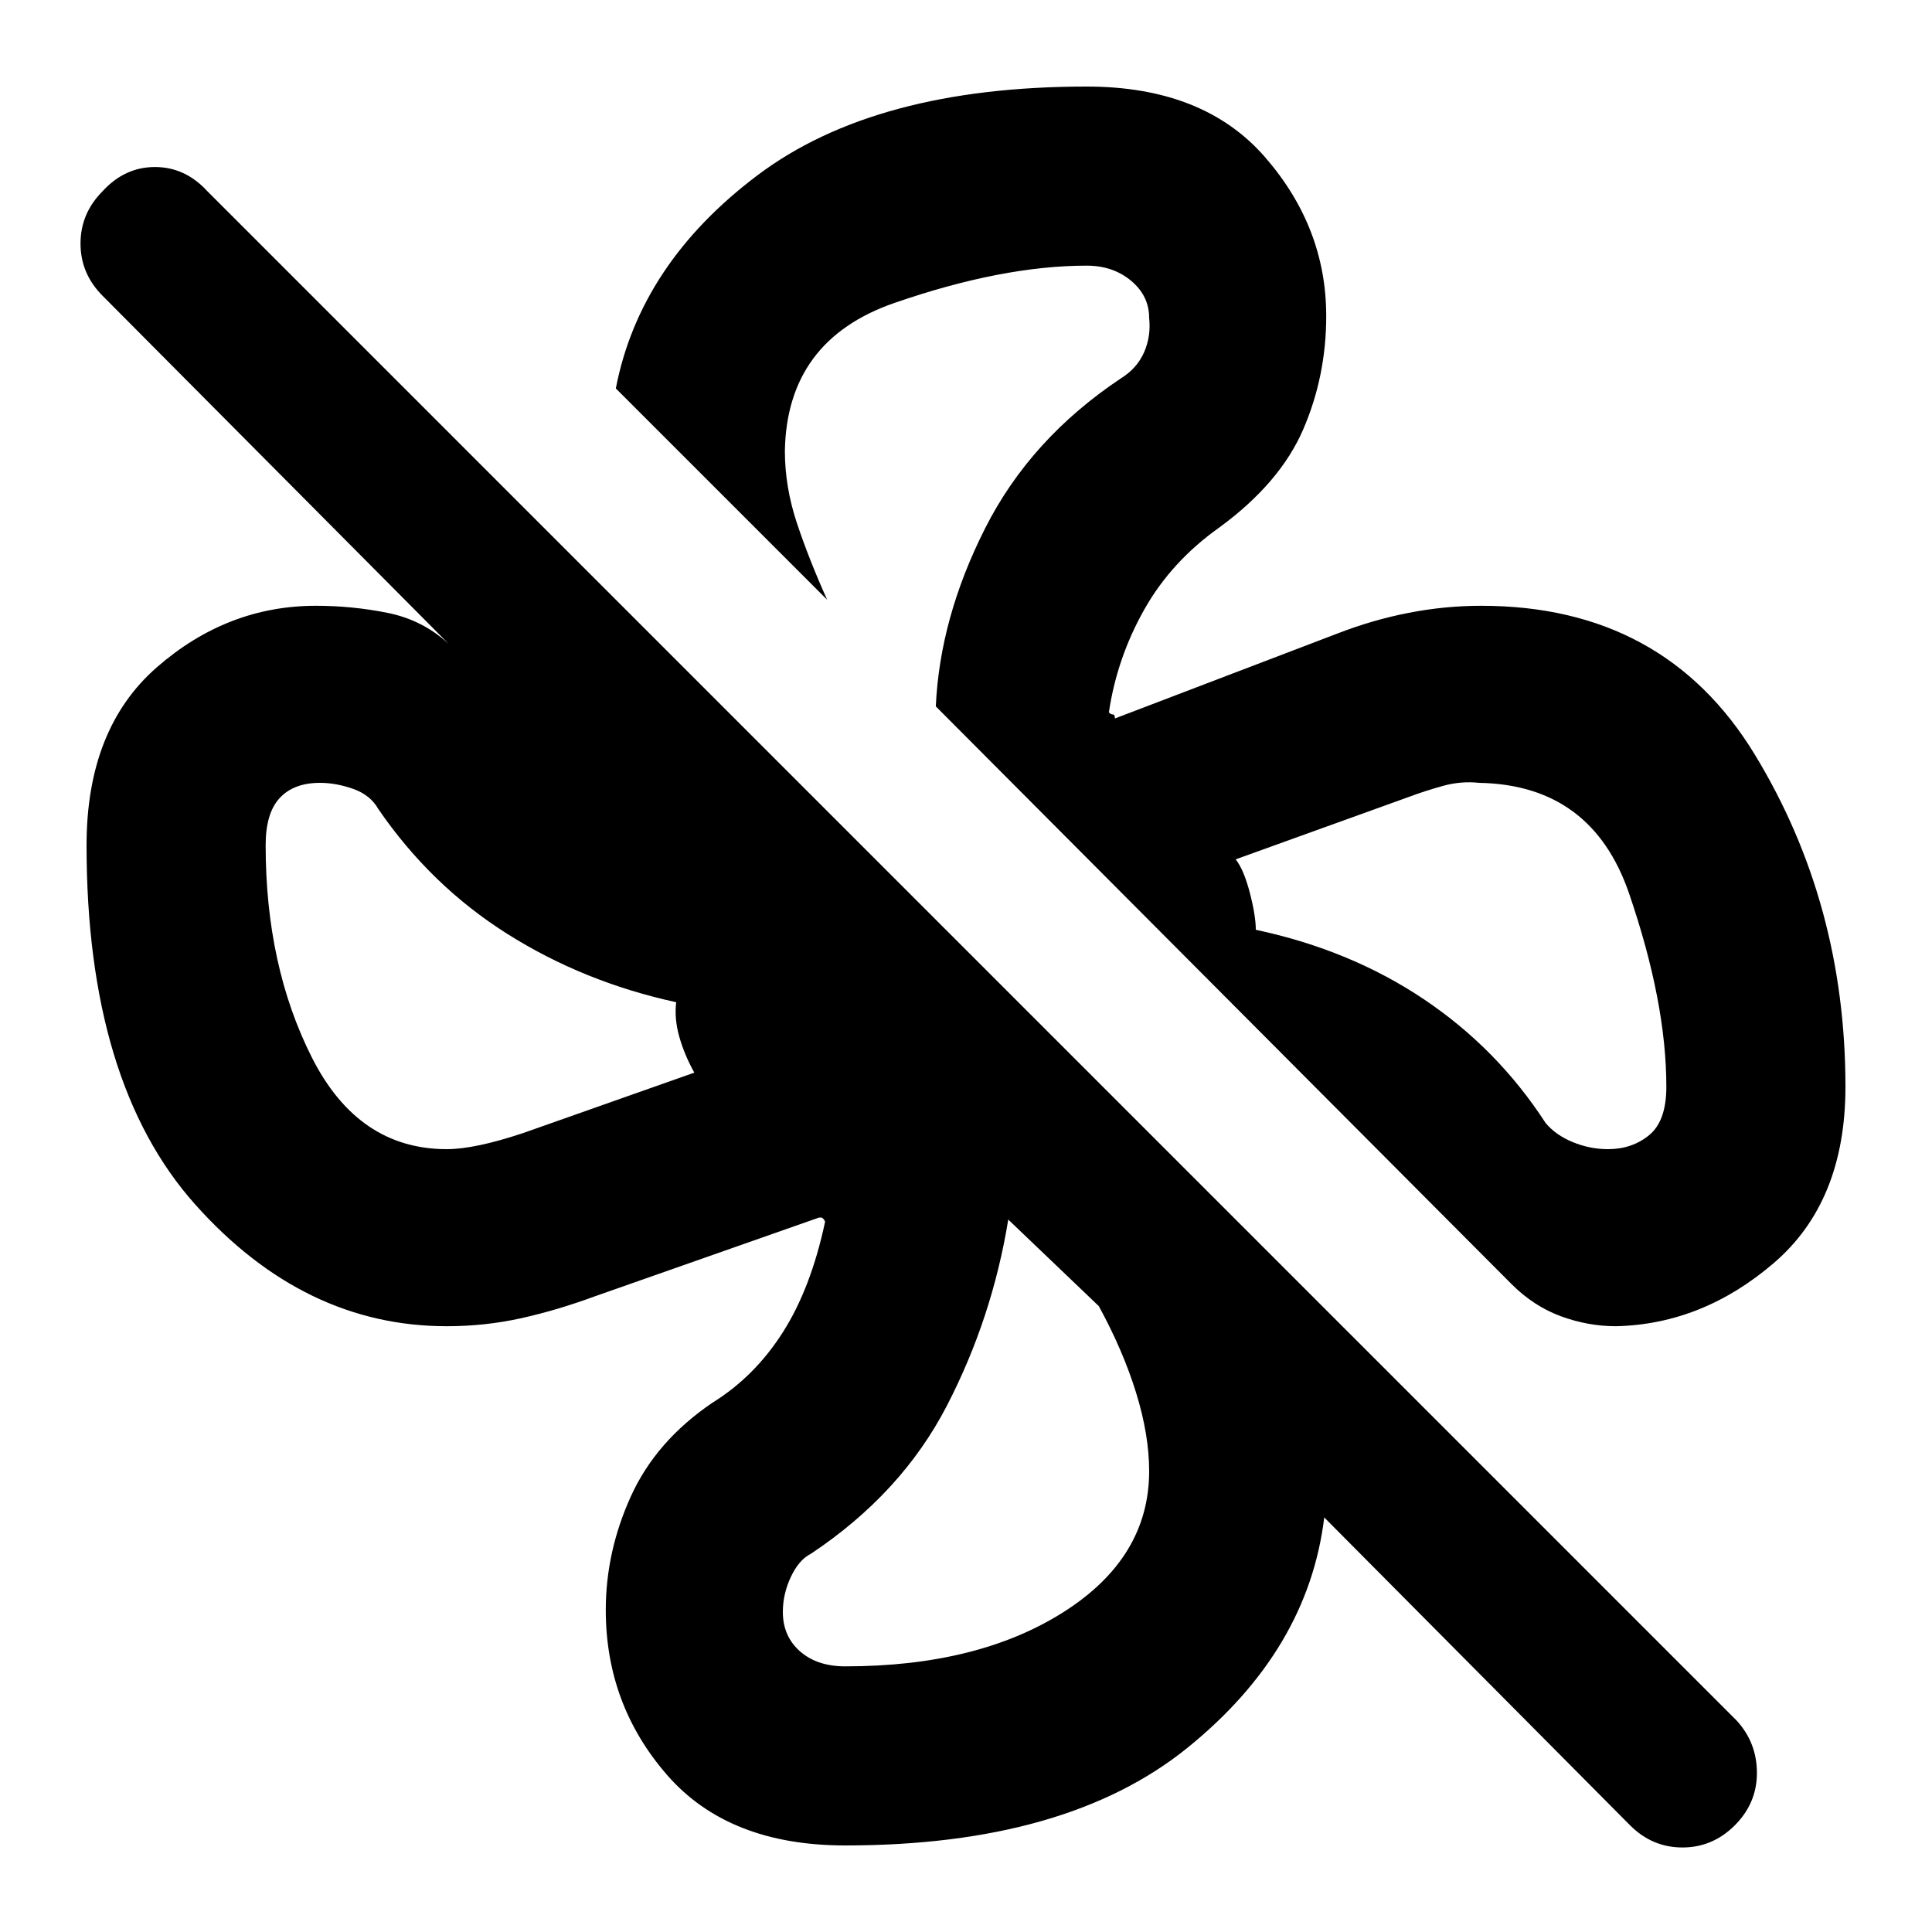 <svg xmlns="http://www.w3.org/2000/svg" height="40" width="40"><path d="M38.208 22.5Q38.208 24.875 36.729 26.146Q35.25 27.417 33.458 27.458Q32.875 27.458 32.312 27.25Q31.75 27.042 31.292 26.583L19.375 14.625Q19.458 12.792 20.396 10.938Q21.333 9.083 23.208 7.833Q23.542 7.625 23.688 7.292Q23.833 6.958 23.792 6.583Q23.792 6.125 23.417 5.812Q23.042 5.5 22.5 5.5Q20.75 5.5 18.521 6.271Q16.292 7.042 16.25 9.333Q16.25 10.083 16.5 10.833Q16.75 11.583 17.125 12.417L12.75 8.042Q13.25 5.458 15.688 3.625Q18.125 1.792 22.5 1.792Q24.917 1.792 26.188 3.25Q27.458 4.708 27.458 6.542Q27.458 7.792 26.979 8.896Q26.5 10 25.25 10.917Q24.25 11.625 23.688 12.625Q23.125 13.625 22.958 14.75Q23 14.792 23.042 14.792Q23.083 14.792 23.083 14.875L27.667 13.125Q28.417 12.833 29.167 12.688Q29.917 12.542 30.667 12.542Q34.458 12.542 36.333 15.625Q38.208 18.708 38.208 22.5ZM17.5 38.208Q15.083 38.208 13.812 36.75Q12.542 35.292 12.542 33.333Q12.542 32.125 13.062 30.979Q13.583 29.833 14.75 29.042Q15.625 28.5 16.208 27.583Q16.792 26.667 17.083 25.292Q17.042 25.208 17 25.208Q16.958 25.208 16.958 25.208L12.333 26.833Q11.542 27.125 10.792 27.292Q10.042 27.458 9.25 27.458Q6.292 27.458 4.042 24.938Q1.792 22.417 1.792 17.5Q1.792 15.083 3.25 13.813Q4.708 12.542 6.542 12.542Q7.292 12.542 8.021 12.688Q8.75 12.833 9.292 13.333L2.125 6.125Q1.667 5.667 1.667 5.042Q1.667 4.417 2.125 3.958Q2.583 3.458 3.208 3.458Q3.833 3.458 4.292 3.958L35.958 35.625Q36.375 36.083 36.375 36.708Q36.375 37.333 35.917 37.792Q35.458 38.25 34.833 38.25Q34.208 38.25 33.75 37.792L27.417 31.417Q27.417 31.417 27.417 31.417Q27.417 31.417 27.417 31.417Q27.083 34.167 24.583 36.188Q22.083 38.208 17.5 38.208ZM33.292 23.792Q33.792 23.792 34.146 23.5Q34.5 23.208 34.5 22.5Q34.5 20.75 33.729 18.5Q32.958 16.25 30.625 16.208Q30.25 16.167 29.875 16.271Q29.5 16.375 29.167 16.5L25.583 17.792Q25.75 18 25.875 18.479Q26 18.958 26 19.25Q27.958 19.667 29.479 20.688Q31 21.708 32 23.25Q32.208 23.5 32.562 23.646Q32.917 23.792 33.292 23.792ZM9.25 23.792Q9.833 23.792 10.833 23.458L14.375 22.208Q14.167 21.833 14.062 21.458Q13.958 21.083 14 20.75Q12.083 20.333 10.5 19.333Q8.917 18.333 7.833 16.75Q7.667 16.458 7.312 16.333Q6.958 16.208 6.625 16.208Q6.083 16.208 5.792 16.521Q5.5 16.833 5.5 17.5Q5.5 20 6.458 21.896Q7.417 23.792 9.25 23.792ZM17.5 34.5Q20.25 34.5 22.021 33.375Q23.792 32.25 23.792 30.458Q23.792 29.708 23.521 28.833Q23.25 27.958 22.75 27.042L20.875 25.25Q20.875 25.25 20.875 25.25Q20.875 25.25 20.875 25.25Q20.542 27.292 19.604 29.104Q18.667 30.917 16.792 32.167Q16.542 32.292 16.375 32.646Q16.208 33 16.208 33.375Q16.208 33.875 16.562 34.188Q16.917 34.5 17.5 34.5ZM26 19.25Q26 19.25 26 19.25Q26 19.25 26 19.25Q26 19.25 26 19.25Q26 19.25 26 19.25Q26 19.25 26 19.25Q26 19.25 26 19.25Q26 19.25 26 19.25Q26 19.25 26 19.25Q26 19.25 26 19.25Q26 19.25 26 19.25Q26 19.25 26 19.25Q26 19.25 26 19.25ZM20.875 25.25Q20.875 25.25 20.875 25.25Q20.875 25.25 20.875 25.25Q20.875 25.25 20.875 25.25Q20.875 25.25 20.875 25.25Q20.875 25.25 20.875 25.25Q20.875 25.25 20.875 25.25Q20.875 25.25 20.875 25.25Q20.875 25.25 20.875 25.25Q20.875 25.25 20.875 25.25Q20.875 25.25 20.875 25.25Q20.875 25.25 20.875 25.25Q20.875 25.25 20.875 25.25ZM14 20.75Q14 20.75 14 20.75Q14 20.75 14 20.75Q14 20.75 14 20.75Q14 20.75 14 20.75Q14 20.75 14 20.75Q14 20.75 14 20.75Q14 20.75 14 20.75Q14 20.75 14 20.75Q14 20.75 14 20.75Q14 20.75 14 20.75Q14 20.75 14 20.75Q14 20.75 14 20.75ZM19.375 14.625Q19.375 14.625 19.375 14.625Q19.375 14.625 19.375 14.625Q19.375 14.625 19.375 14.625Q19.375 14.625 19.375 14.625Q19.375 14.625 19.375 14.625Q19.375 14.625 19.375 14.625Q19.375 14.625 19.375 14.625Q19.375 14.625 19.375 14.625Q19.375 14.625 19.375 14.625Q19.375 14.625 19.375 14.625Z"/></svg>